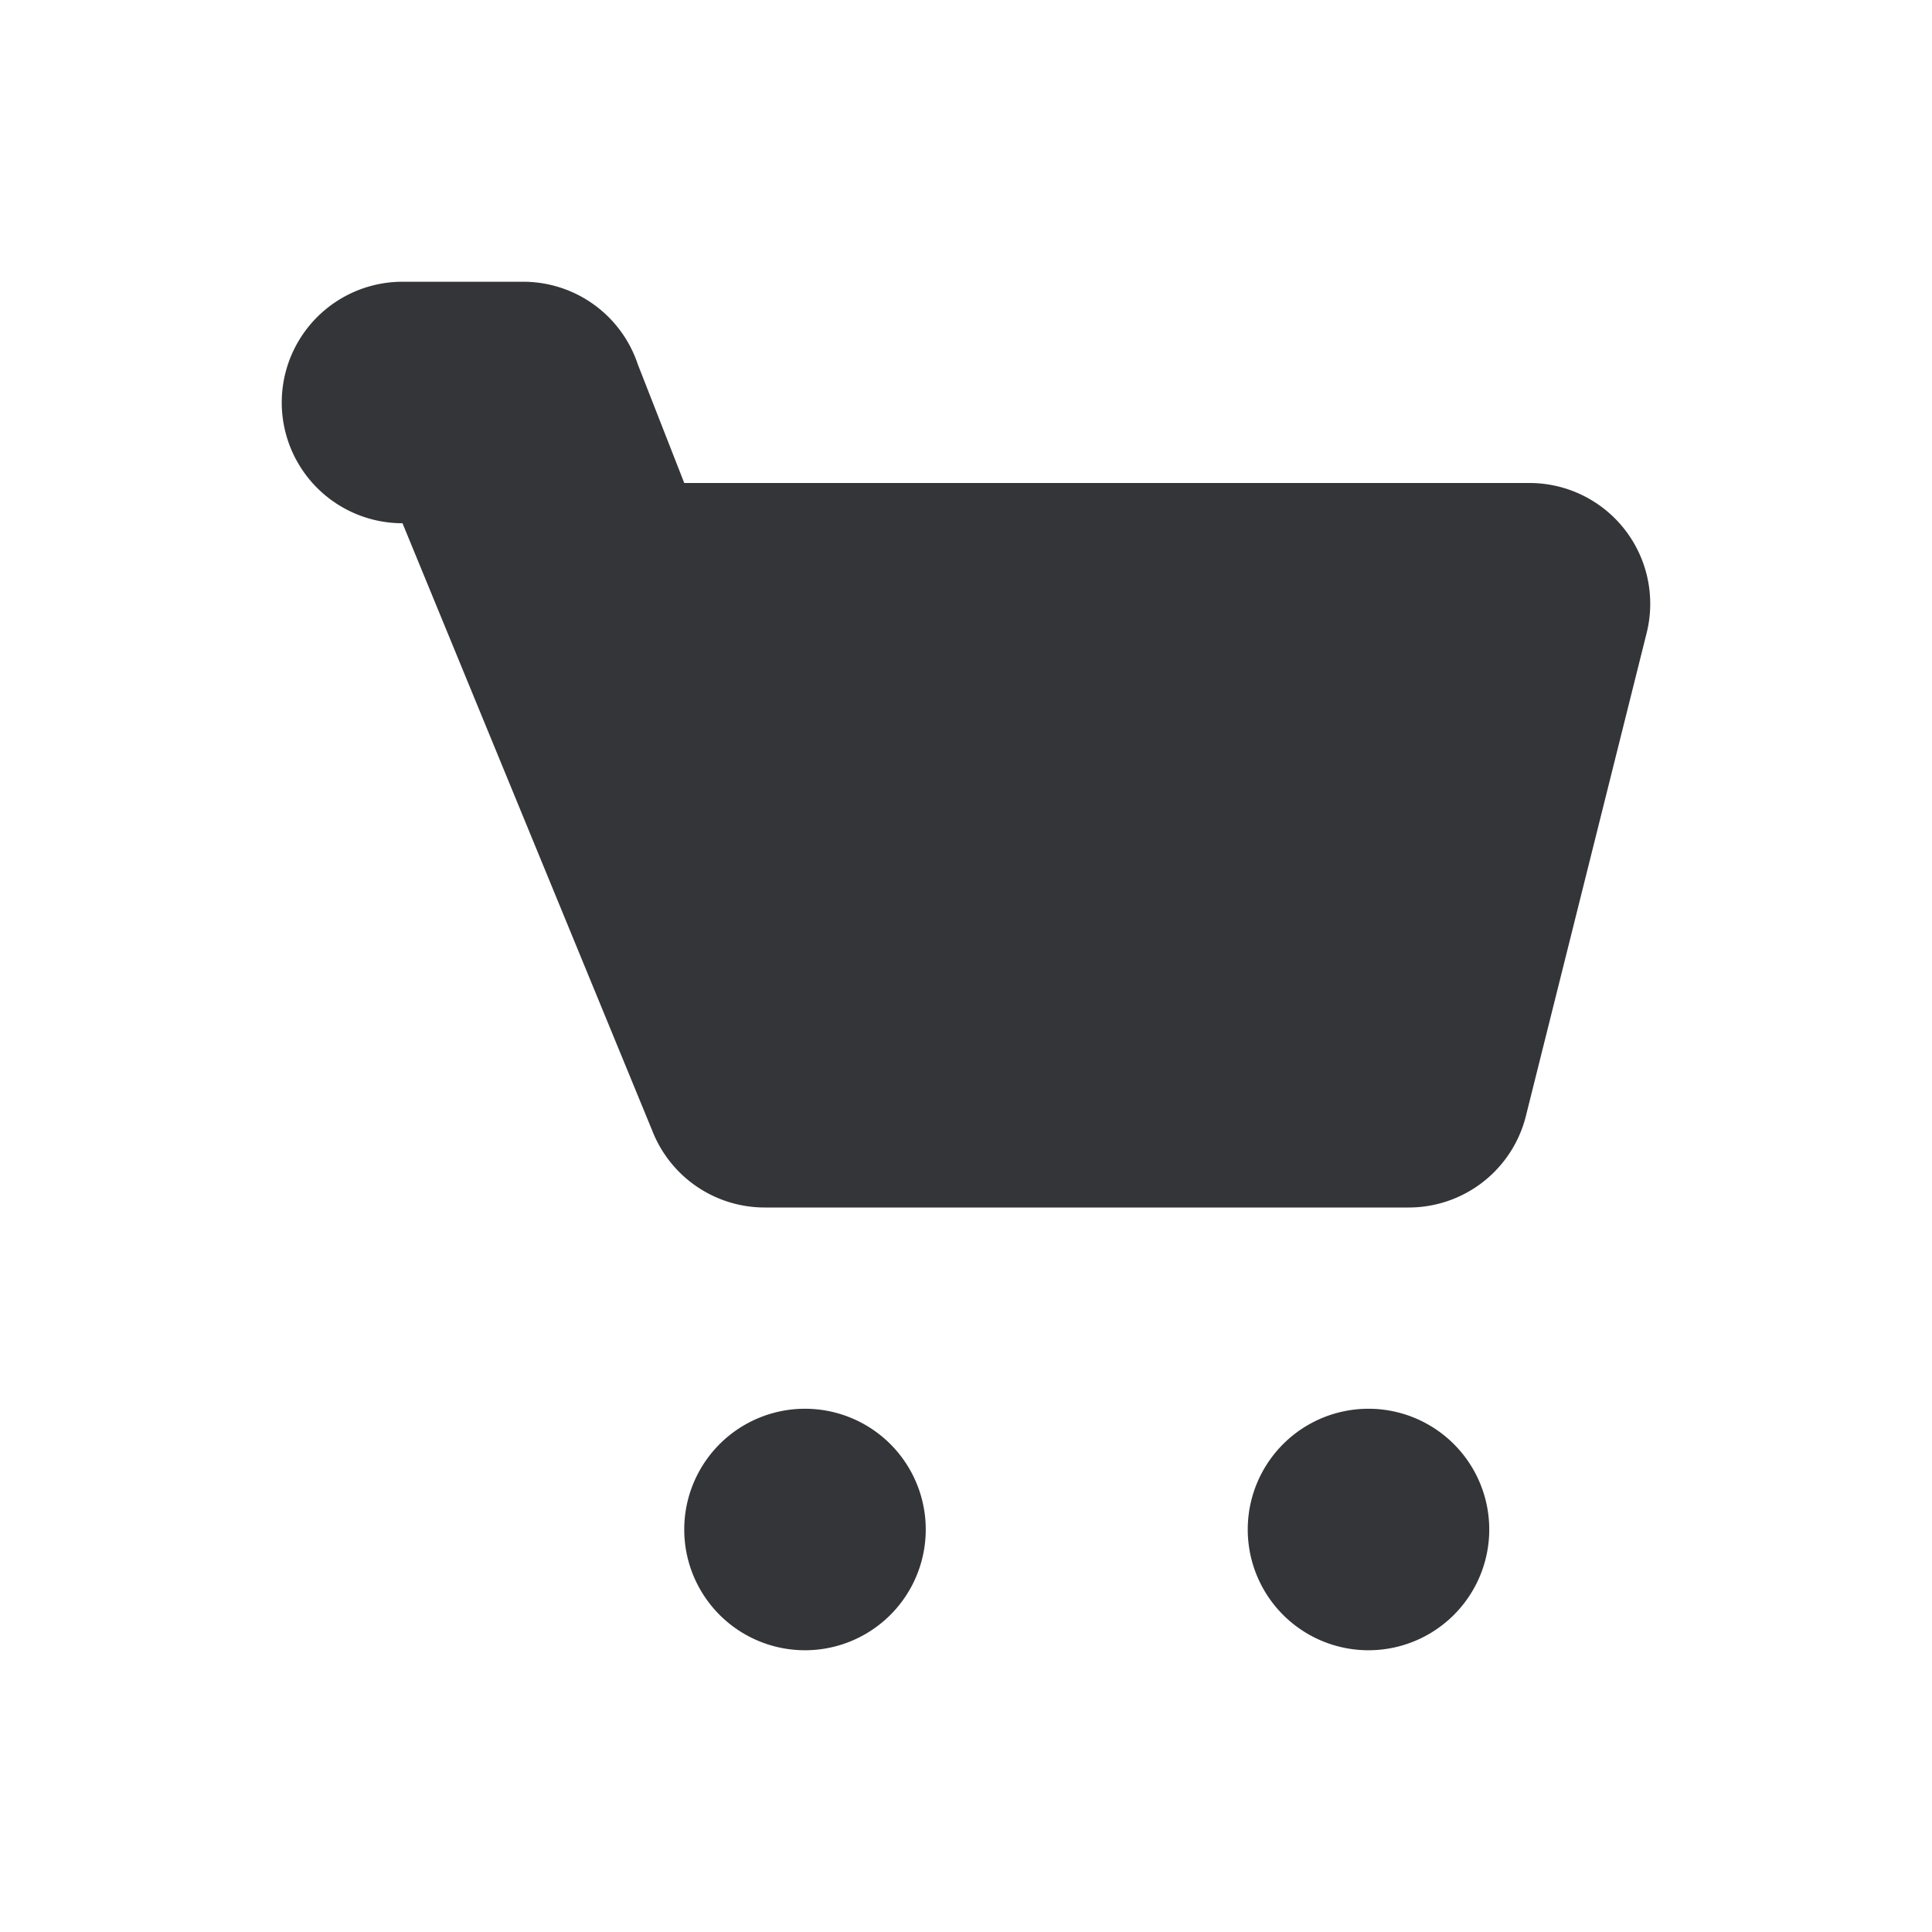 <svg width="24" height="24" viewBox="0 0 24 24" fill="#343538" size="24" color="systemGrayscale70"><path fill-rule="evenodd" clip-rule="evenodd" d="M7.923 4.526L8.5 6H19a1.5 1.5 0 011.455 1.864l-1.5 6A1.5 1.5 0 0117.5 15h-8a1.5 1.5 0 01-1.398-.956L5 6.5a1.5 1.5 0 110-3h1.5a1.5 1.5 0 011.423 1.026zM10 20.5a1.5 1.5 0 100-3 1.5 1.5 0 000 3zm7 0a1.5 1.5 0 100-3 1.5 1.5 0 000 3z"></path></svg>